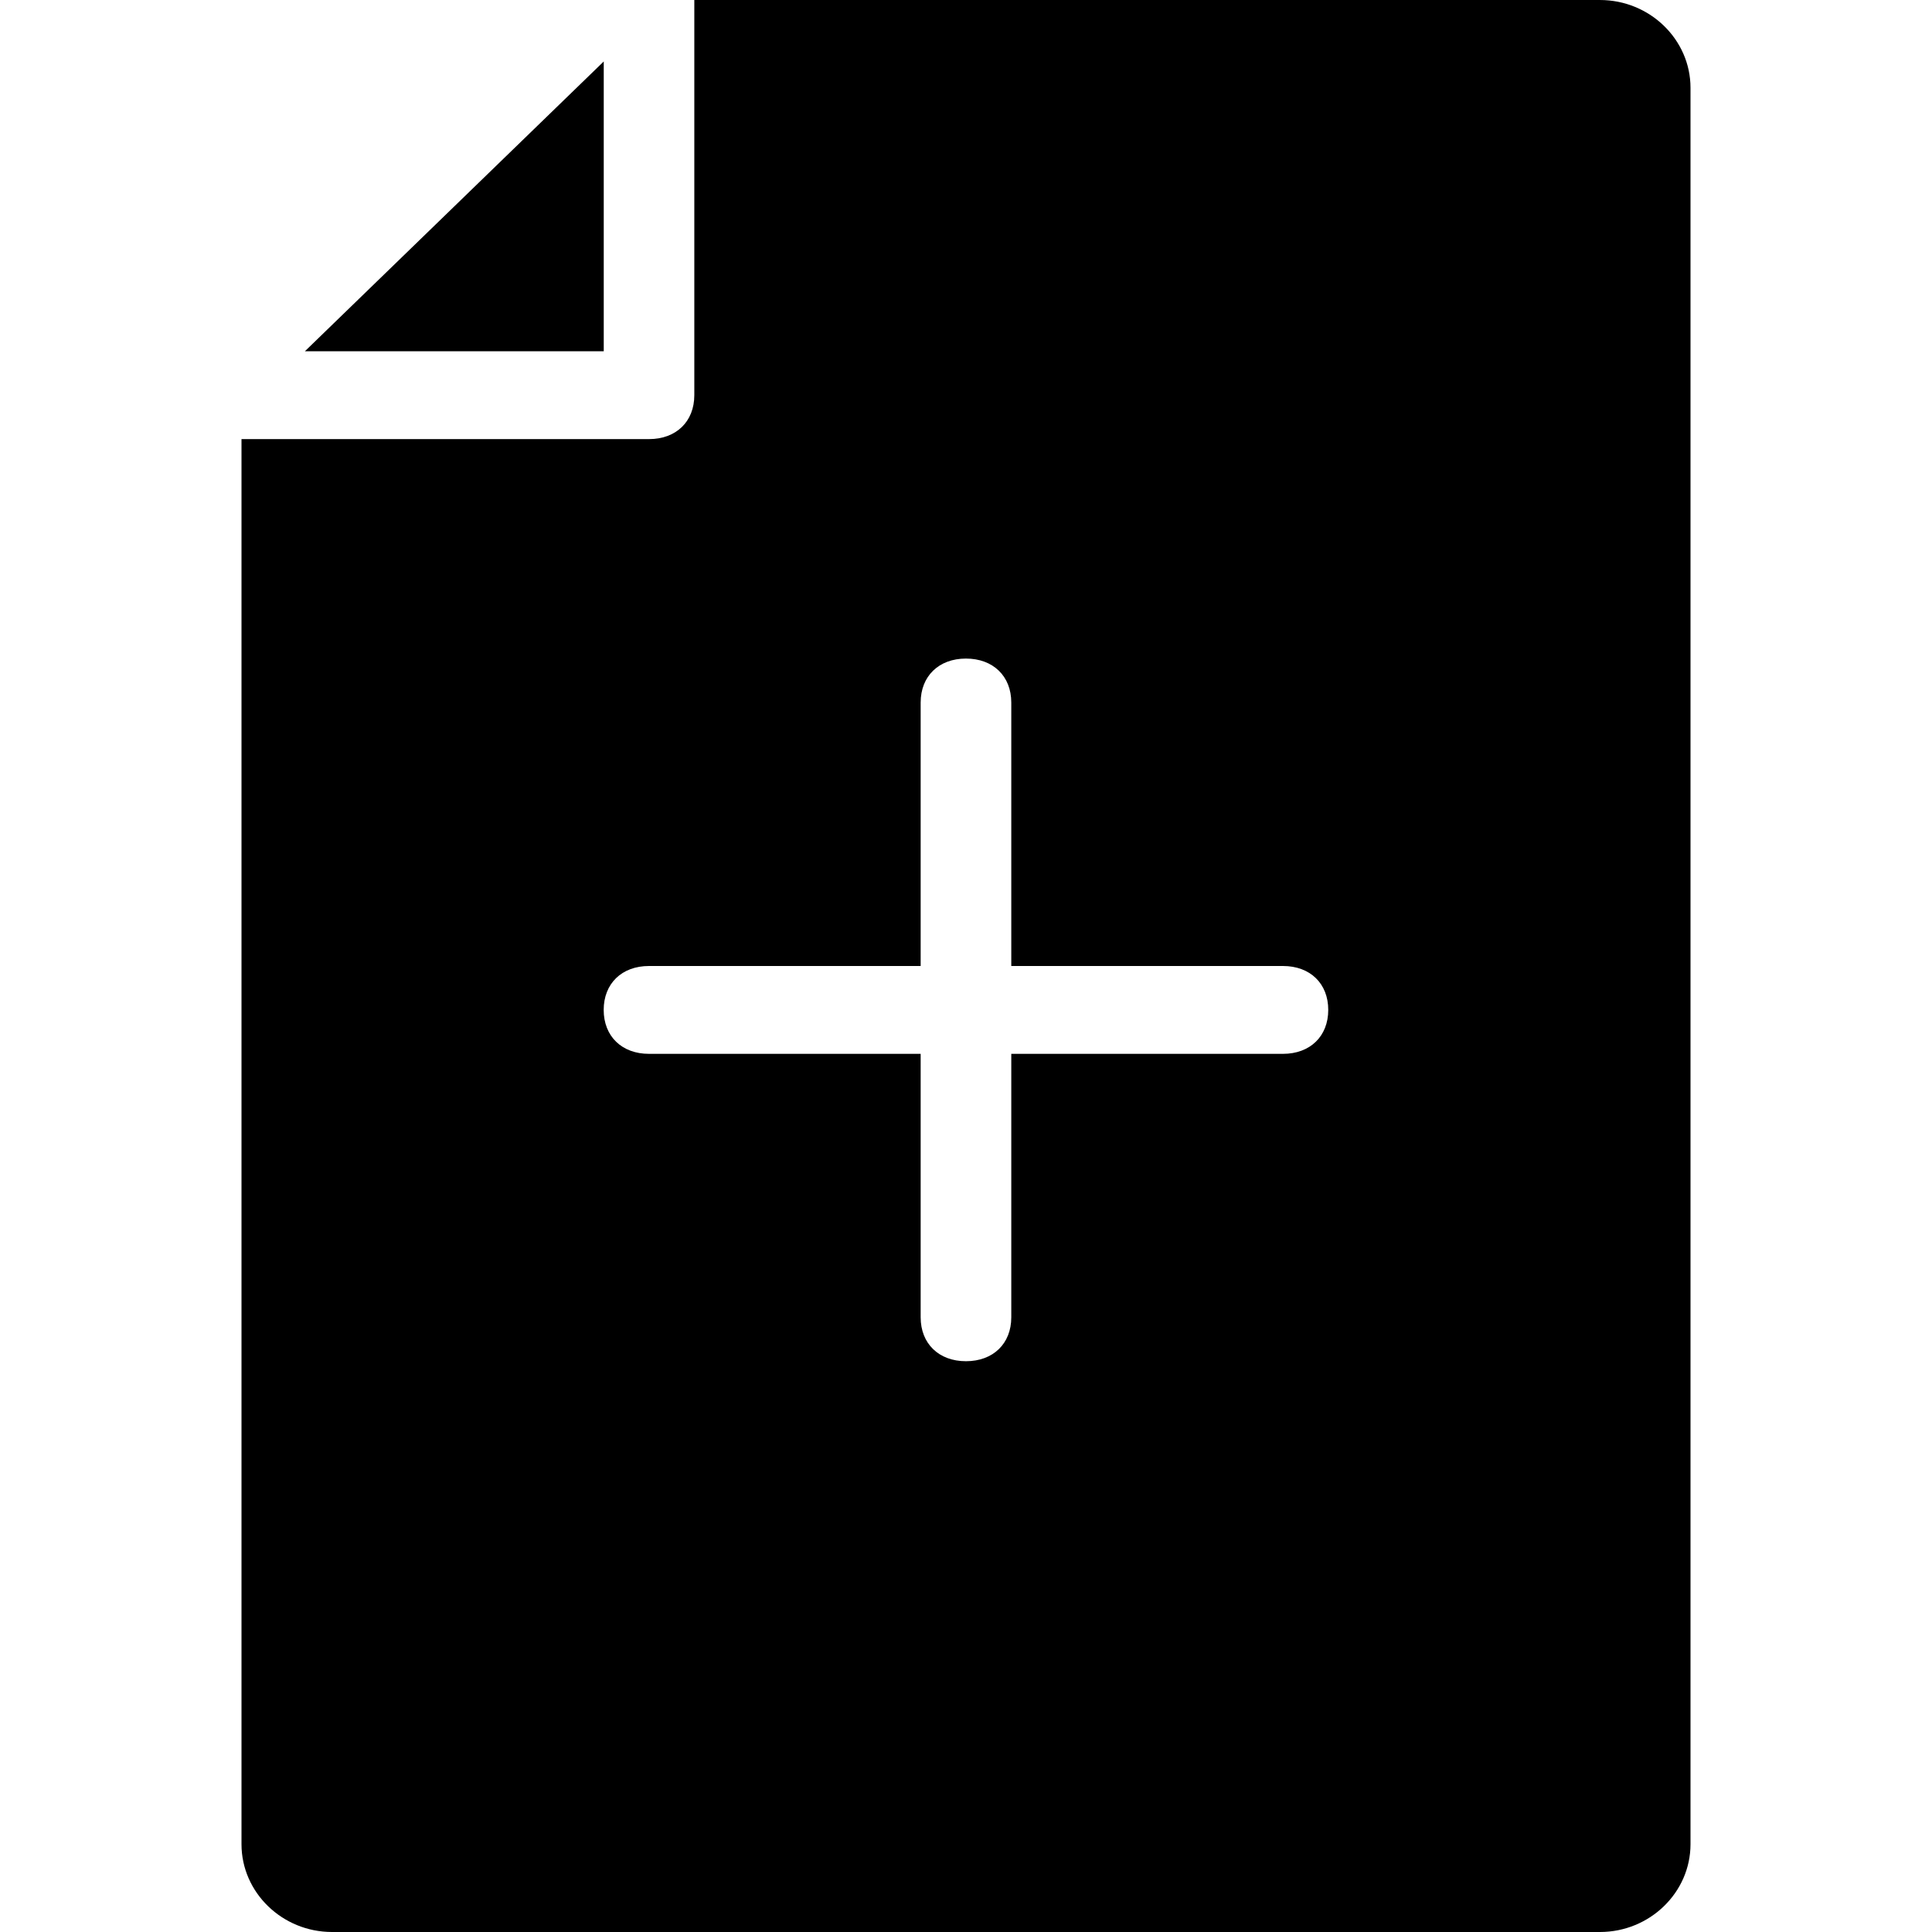 <svg width="24" height="24" viewBox="0 0 30 32" xmlns="http://www.w3.org/2000/svg">
<path d="M9 1.018V5.818H4.05L9 1.018ZM10.5 0V6.545C10.5 6.982 10.2 7.273 9.75 7.273H3V30.546C3 31.346 3.675 32 4.5 32H25.5C26.325 32 27 31.346 27 30.546L27 1.454C27 0.654 26.325 7.72852e-05 25.5 7.72852e-05L10.5 0ZM20.25 17.455H15.75V21.819C15.75 22.255 15.45 22.546 14.999 22.546C14.55 22.546 14.249 22.255 14.249 21.819V17.455H9.749C9.299 17.455 8.999 17.164 8.999 16.727C8.999 16.291 9.299 16 9.749 16H14.249V11.636C14.249 11.2 14.549 10.908 14.999 10.908C15.449 10.908 15.75 11.199 15.75 11.636V16H20.25C20.7 16 21 16.29 21 16.727C21 17.164 20.7 17.455 20.25 17.455Z" />
</svg>
